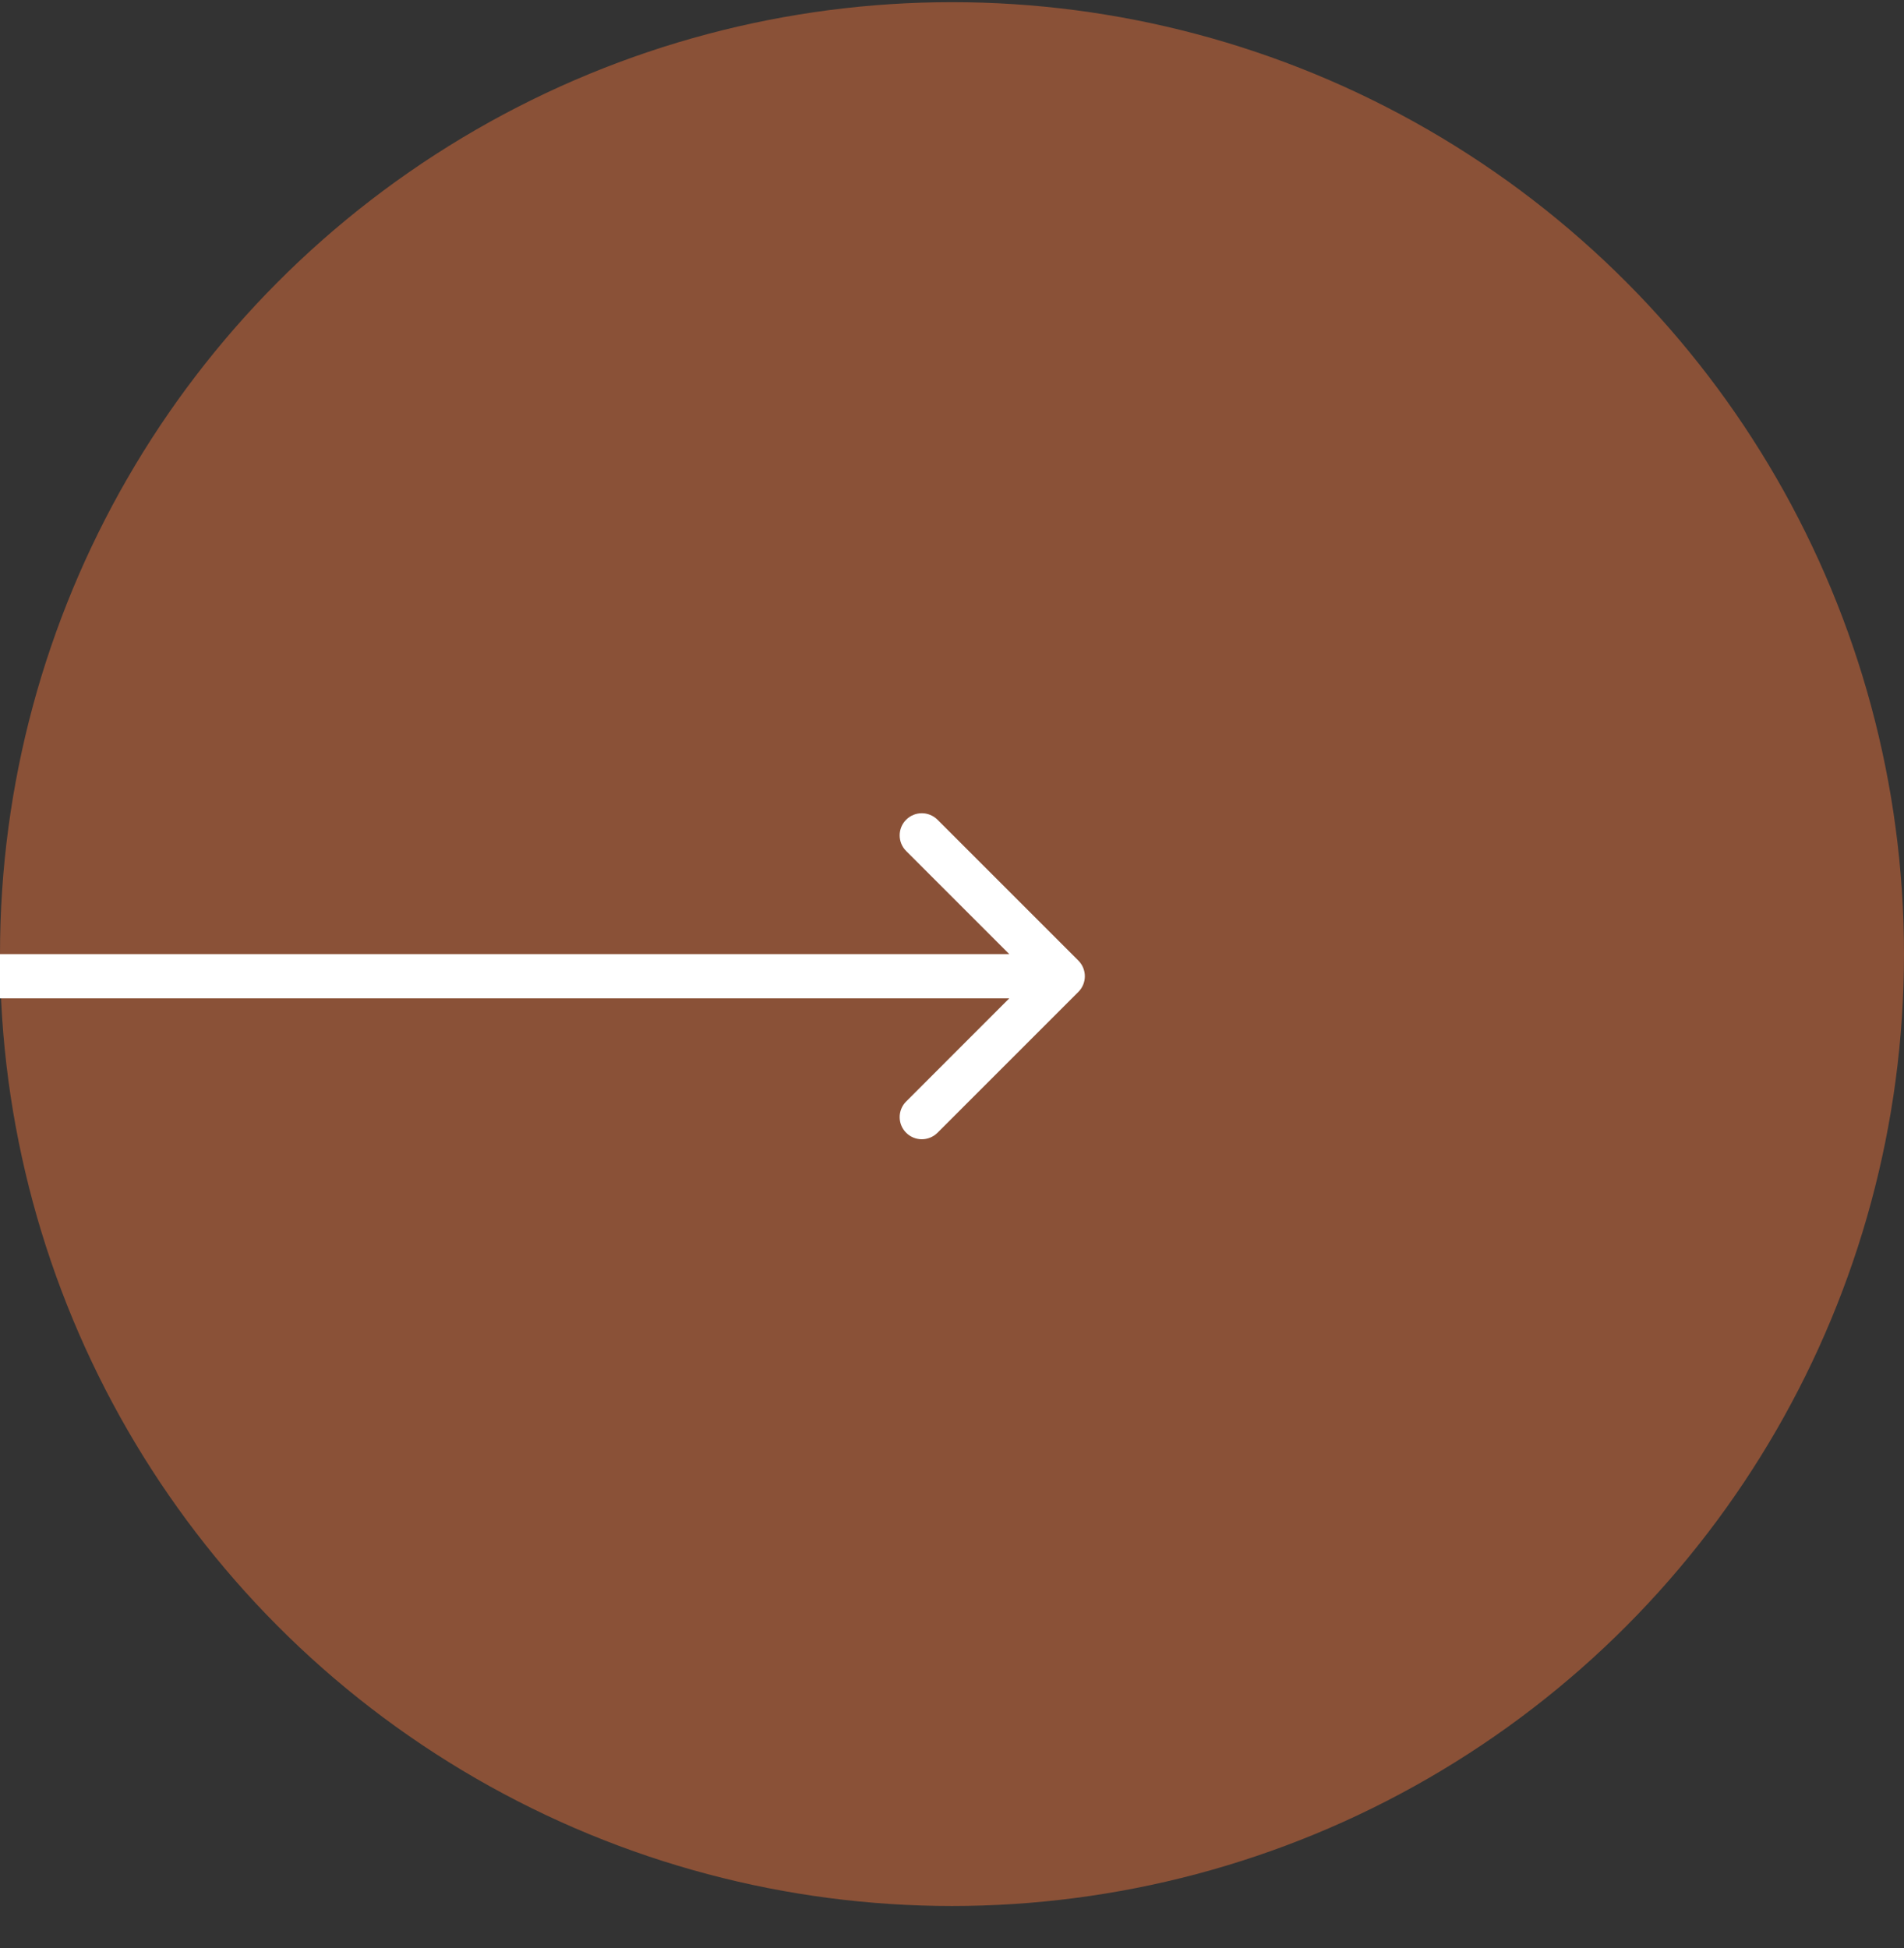 <svg width="43" height="44" viewBox="0 0 43 44" fill="none" xmlns="http://www.w3.org/2000/svg">
<rect x="0" y="0" width="43" height="44" fill="#333333" stroke="none"/>
<circle r="21" transform="matrix(-1 0 0 1 21.5 21.549)" fill="#8A5137" stroke="#8A5137"/>
<path d="M24.354 21.696C24.549 21.891 24.549 22.208 24.354 22.403L21.172 25.585C20.976 25.78 20.66 25.78 20.465 25.585C20.269 25.39 20.269 25.073 20.465 24.878L23.293 22.049L20.465 19.221C20.269 19.026 20.269 18.709 20.465 18.514C20.66 18.319 20.976 18.319 21.172 18.514L24.354 21.696ZM0 21.549L24 21.549V22.549L0 22.549L0 21.549Z" fill="white"/>
</svg>
